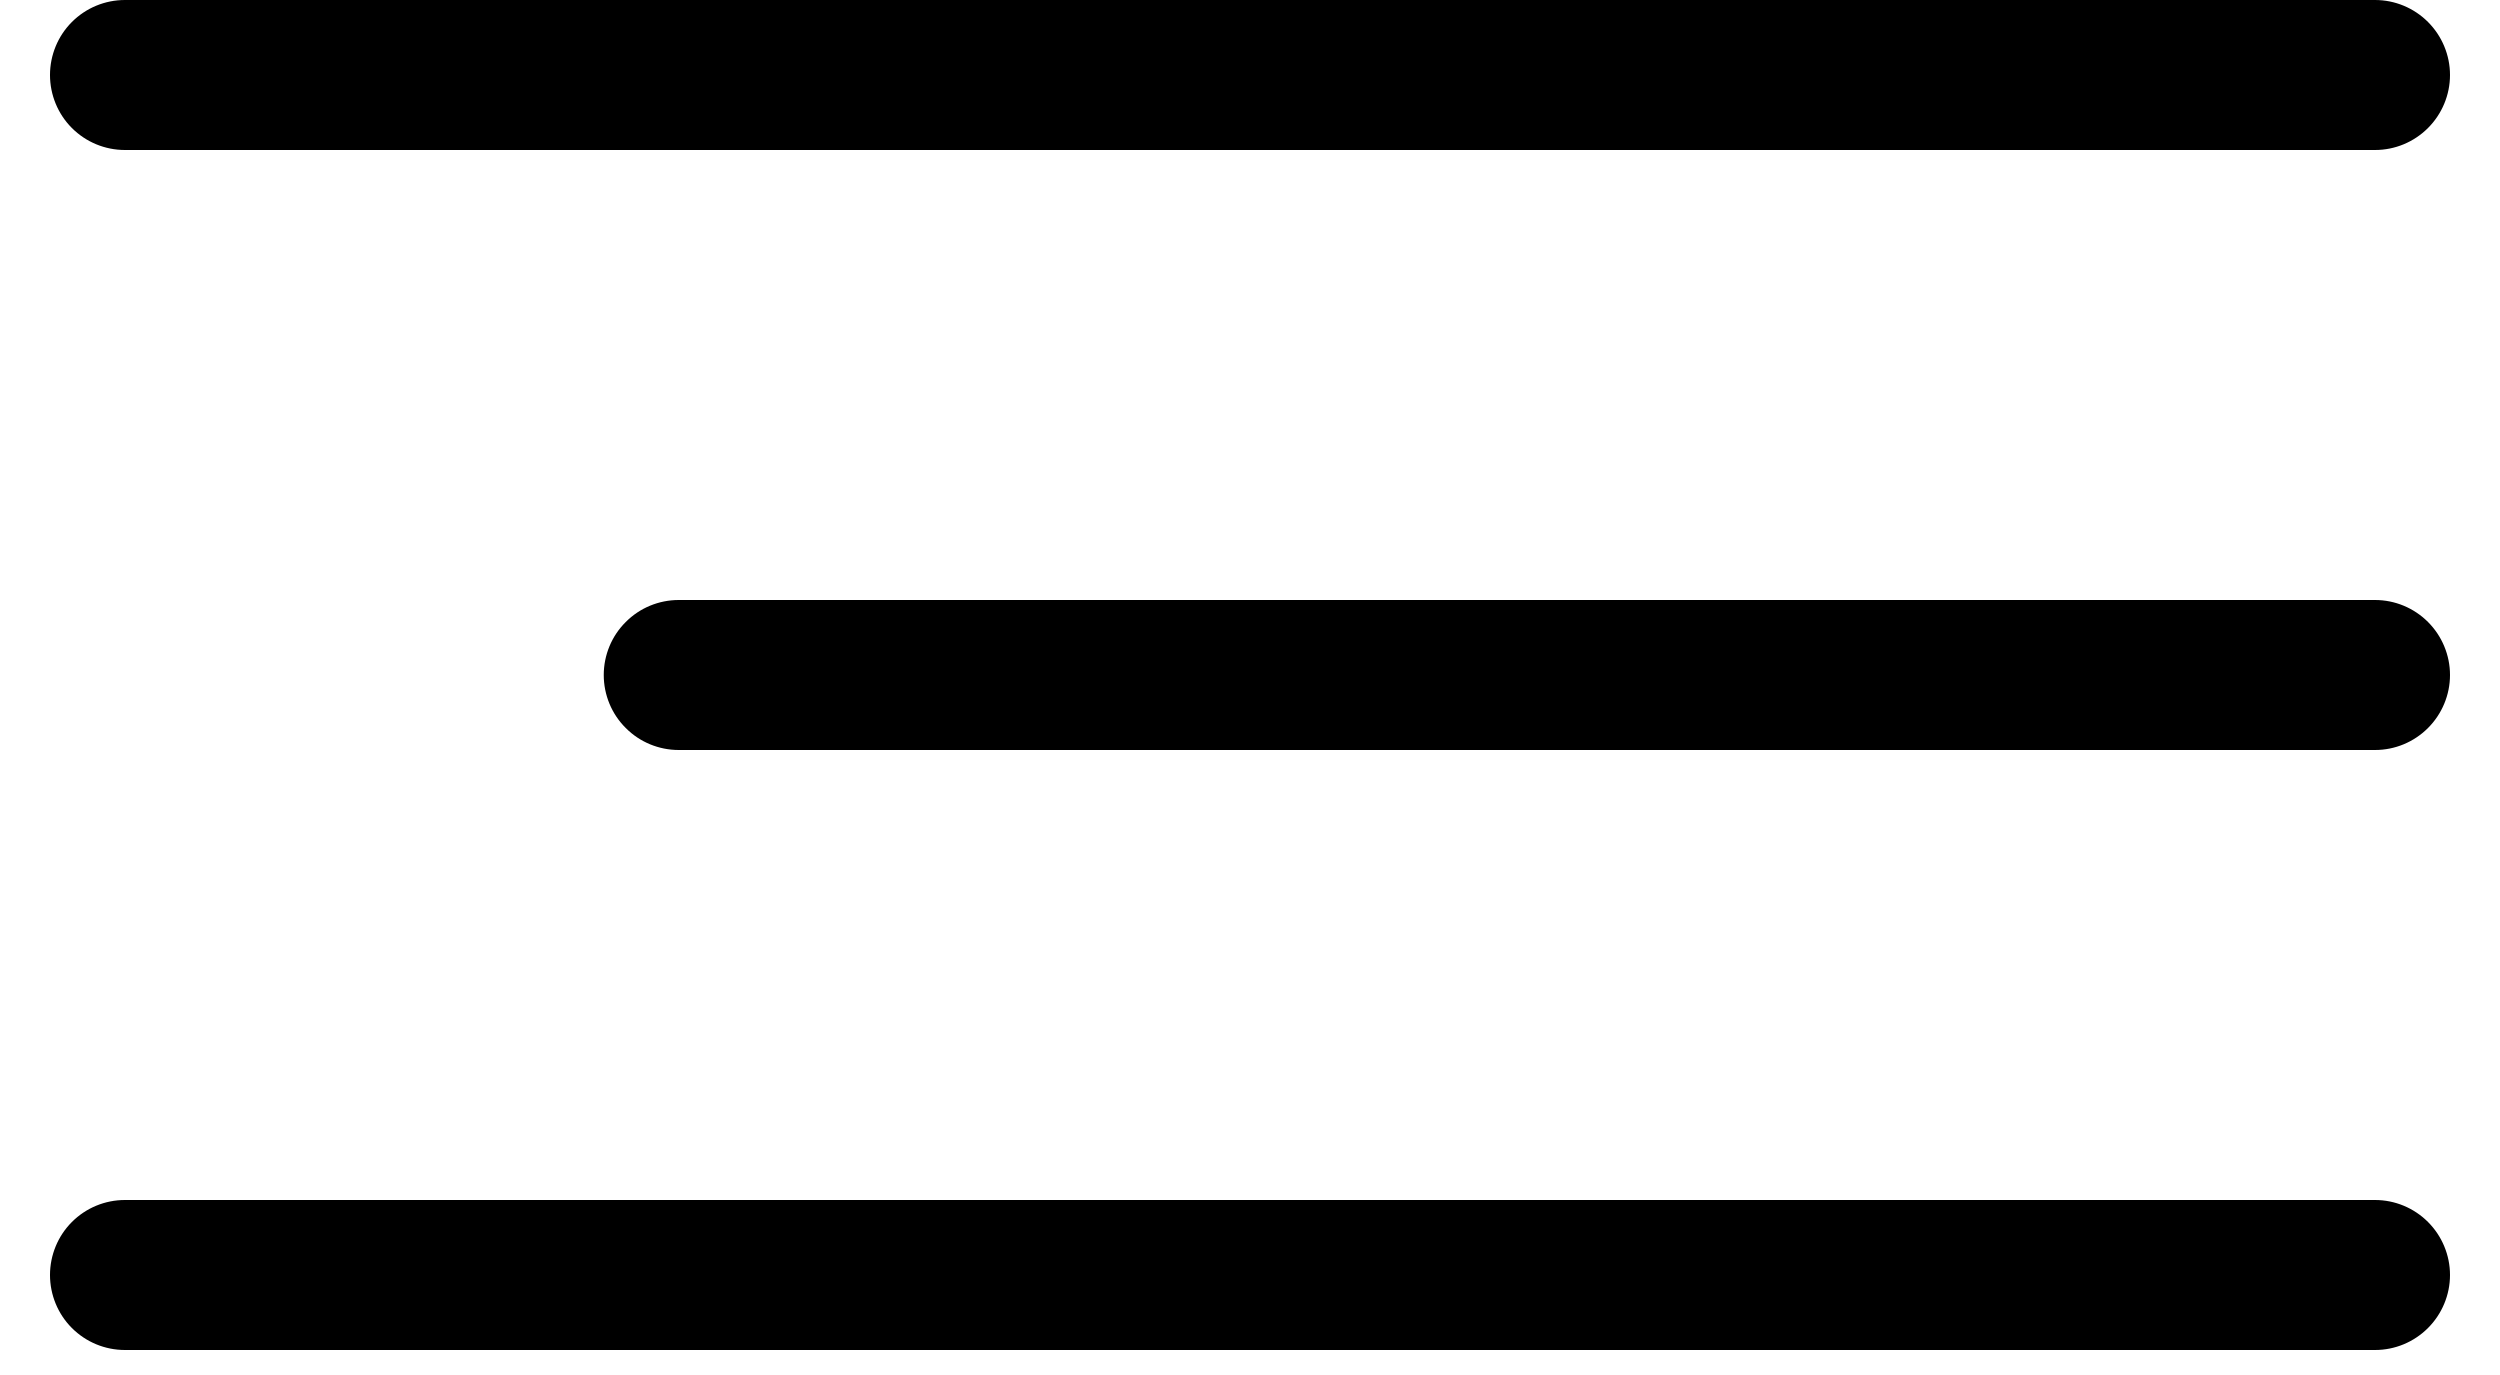 <svg width="20" height="11" viewBox="0 0 20 11" fill="none" xmlns="http://www.w3.org/2000/svg">
<path fill-rule="evenodd" clip-rule="evenodd" d="M19.6 5.4C19.6 5.241 19.536 5.088 19.424 4.976C19.311 4.863 19.159 4.8 19 4.8H5.43C5.271 4.8 5.118 4.863 5.006 4.976C4.893 5.088 4.83 5.241 4.83 5.4C4.83 5.559 4.893 5.712 5.006 5.824C5.118 5.937 5.271 6 5.43 6H19C19.159 6 19.311 5.937 19.424 5.824C19.536 5.712 19.6 5.559 19.6 5.4ZM19.6 0.6C19.6 0.441 19.536 0.288 19.424 0.176C19.311 0.063 19.159 0 19 0H1C0.84 0 0.688 0.063 0.575 0.176C0.463 0.288 0.4 0.441 0.4 0.6C0.4 0.759 0.463 0.912 0.575 1.024C0.688 1.137 0.84 1.2 1 1.2H19C19.159 1.2 19.311 1.137 19.424 1.024C19.536 0.912 19.6 0.759 19.6 0.6ZM19.6 10.2C19.6 10.041 19.536 9.888 19.424 9.776C19.311 9.663 19.159 9.6 19 9.6H1C0.84 9.6 0.688 9.663 0.575 9.776C0.463 9.888 0.4 10.041 0.4 10.2C0.4 10.359 0.463 10.512 0.575 10.624C0.688 10.737 0.84 10.8 1 10.8H19C19.159 10.8 19.311 10.737 19.424 10.624C19.536 10.512 19.6 10.359 19.6 10.2Z" fill="black"/>
</svg>
